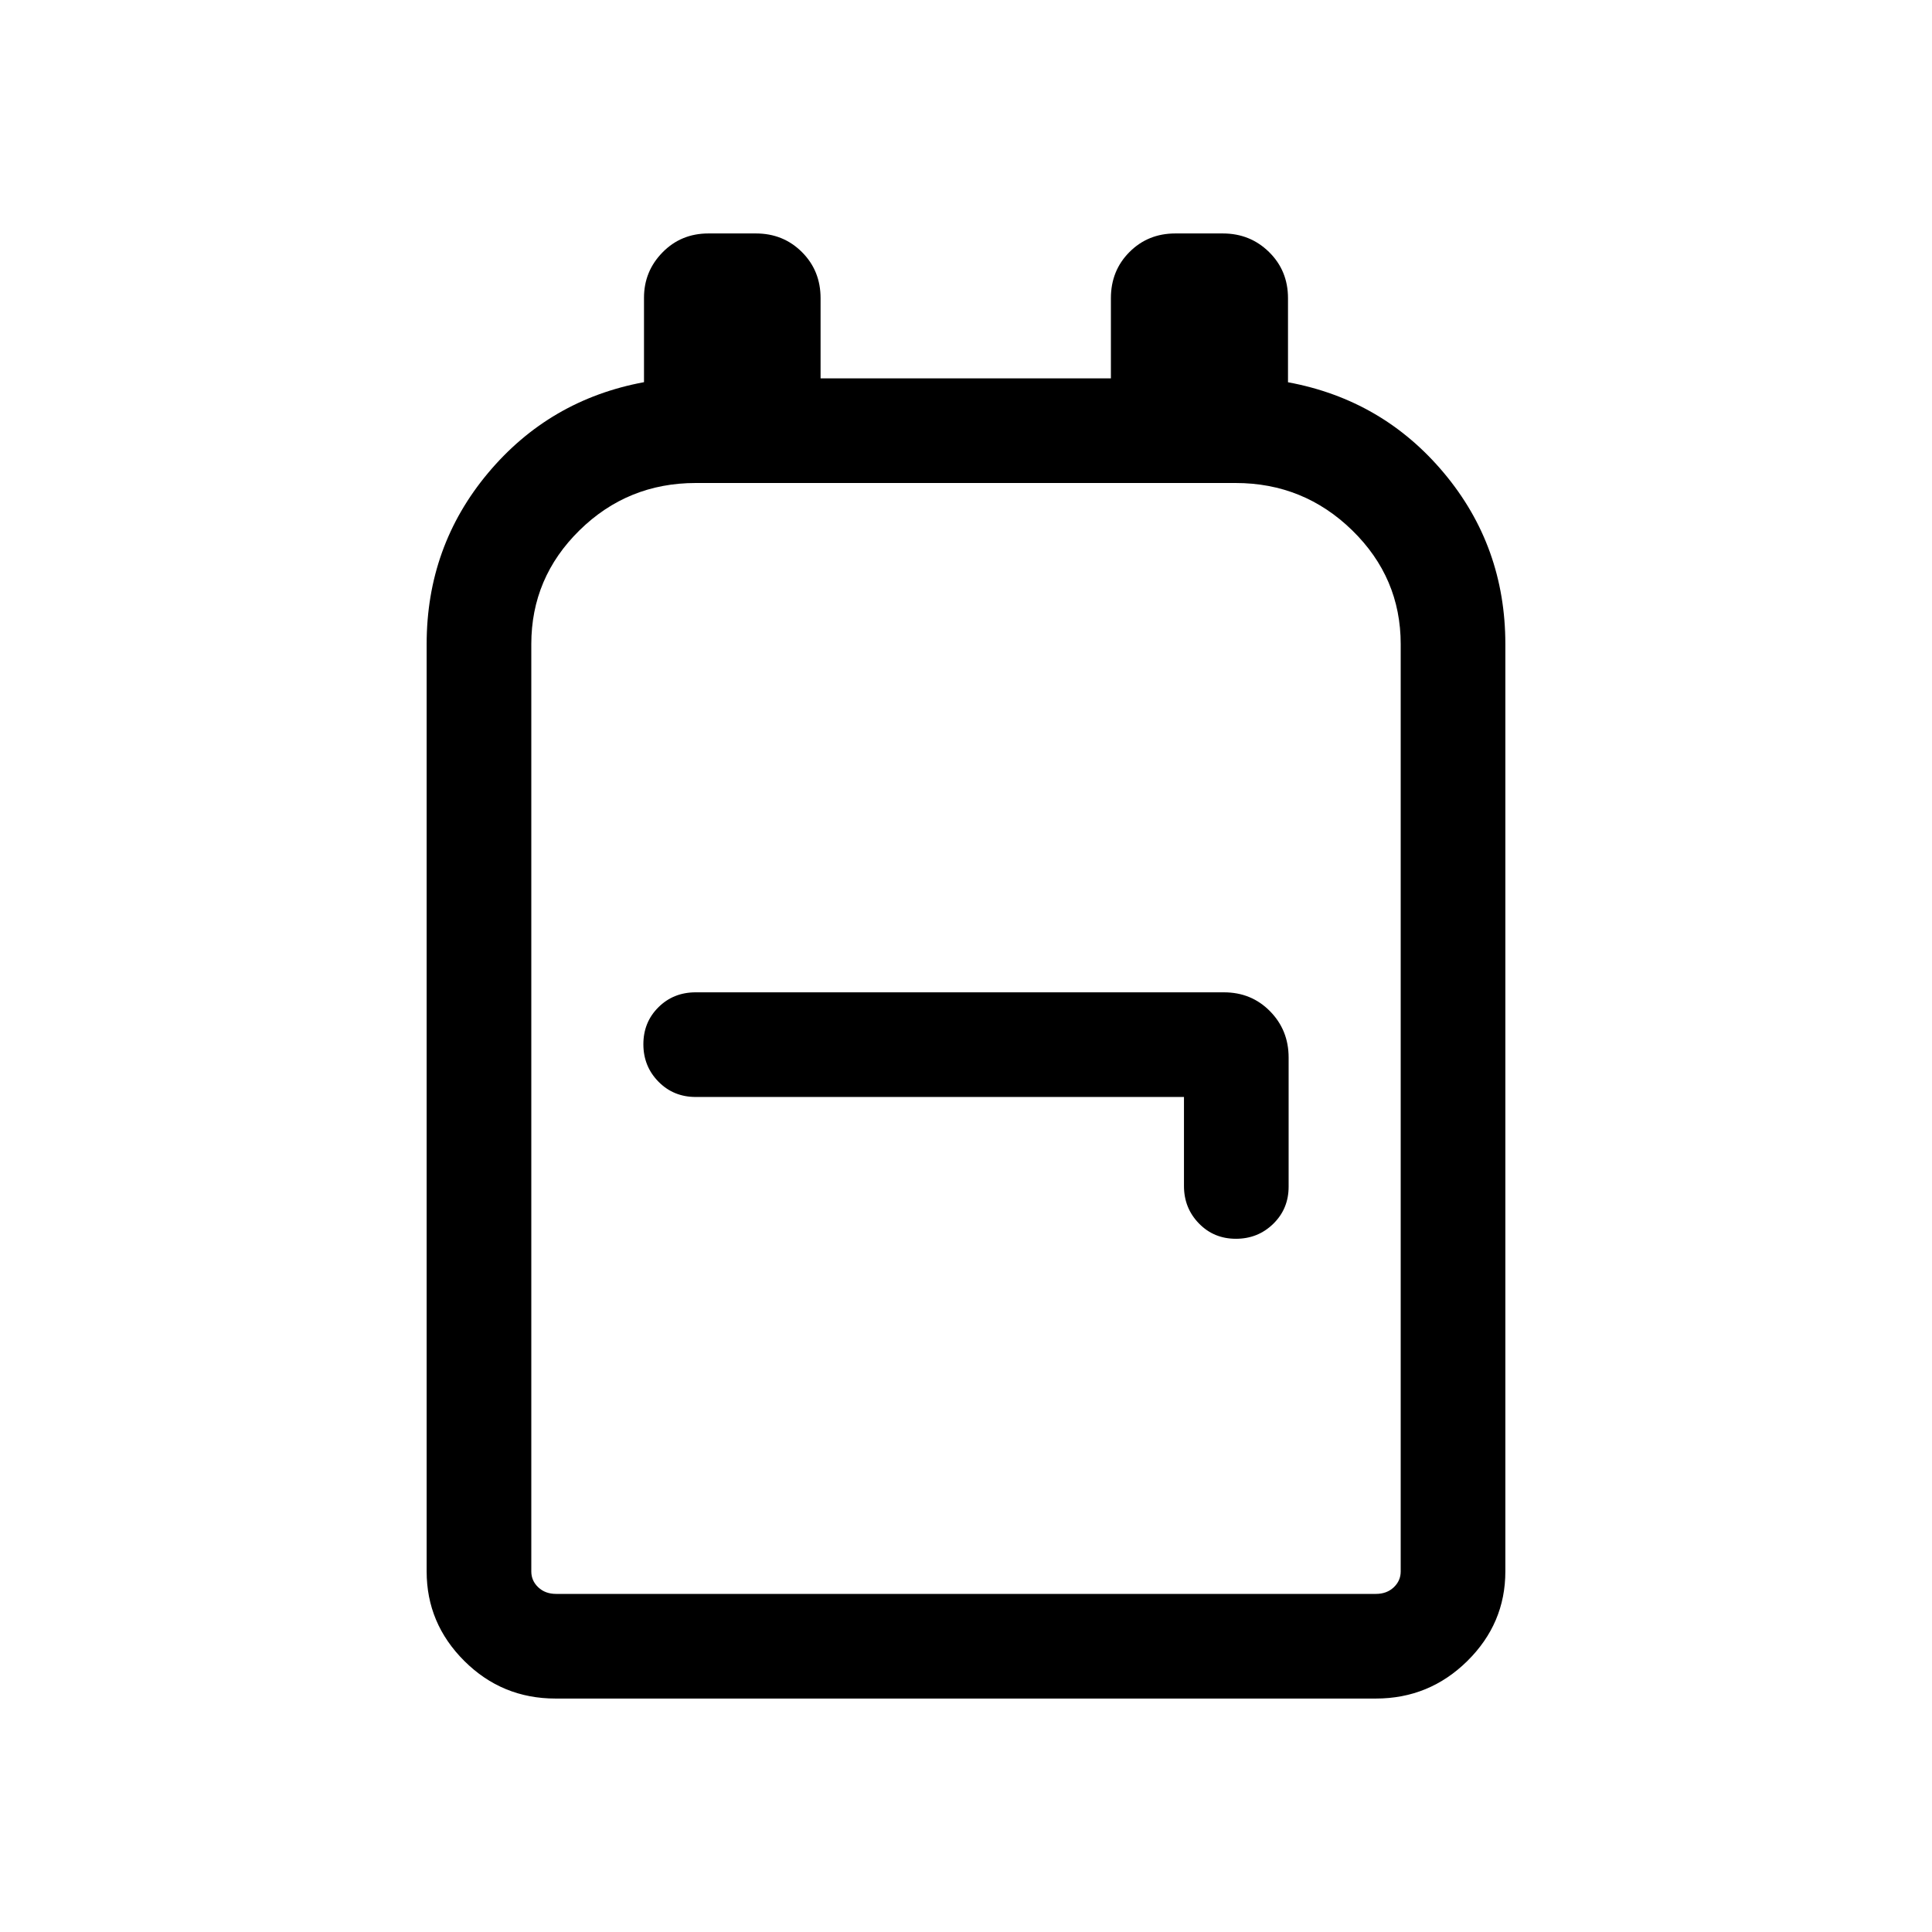 <svg xmlns="http://www.w3.org/2000/svg" height="20" viewBox="0 -960 960 960" width="20"><path d="M276.03-116q-26.55 0-45.29-18.65T212-179.15v-460.77q0-48.59 30.5-85.03Q273-761.38 320-770.1v-41.95q0-13.16 9.21-22.55 9.21-9.4 22.82-9.4h23.57q13.61 0 22.87 9.25 9.27 9.24 9.27 22.91V-772H552v-39.84q0-13.67 9.21-22.91 9.21-9.25 22.82-9.25h23.57q13.61 0 23 9.25 9.4 9.24 9.4 22.91v41.78q47 8.68 77.5 45.11 30.5 36.44 30.5 85.03v460.77q0 25.85-18.9 44.5Q710.19-116 683.65-116H276.03Zm.28-52h407.38q5.39 0 8.85-3.27t3.46-7.88v-460.77q0-33.03-24.1-56.56Q647.79-720 613.94-720H345.72q-33.84 0-57.78 23.52Q264-672.95 264-639.92v460.77q0 4.61 3.46 7.88 3.46 3.27 8.85 3.27Zm312-246.92v44.25q0 10.96 7.42 18.58 7.41 7.63 18.38 7.63 10.97 0 18.58-7.45 7.62-7.45 7.62-18.46v-64.14q0-13.62-9.25-23.02-9.24-9.39-22.91-9.39H345.69q-11.05 0-18.52 7.42-7.48 7.41-7.48 18.38 0 10.97 7.48 18.58 7.47 7.62 18.52 7.62h242.62ZM480-444Z"/></svg>